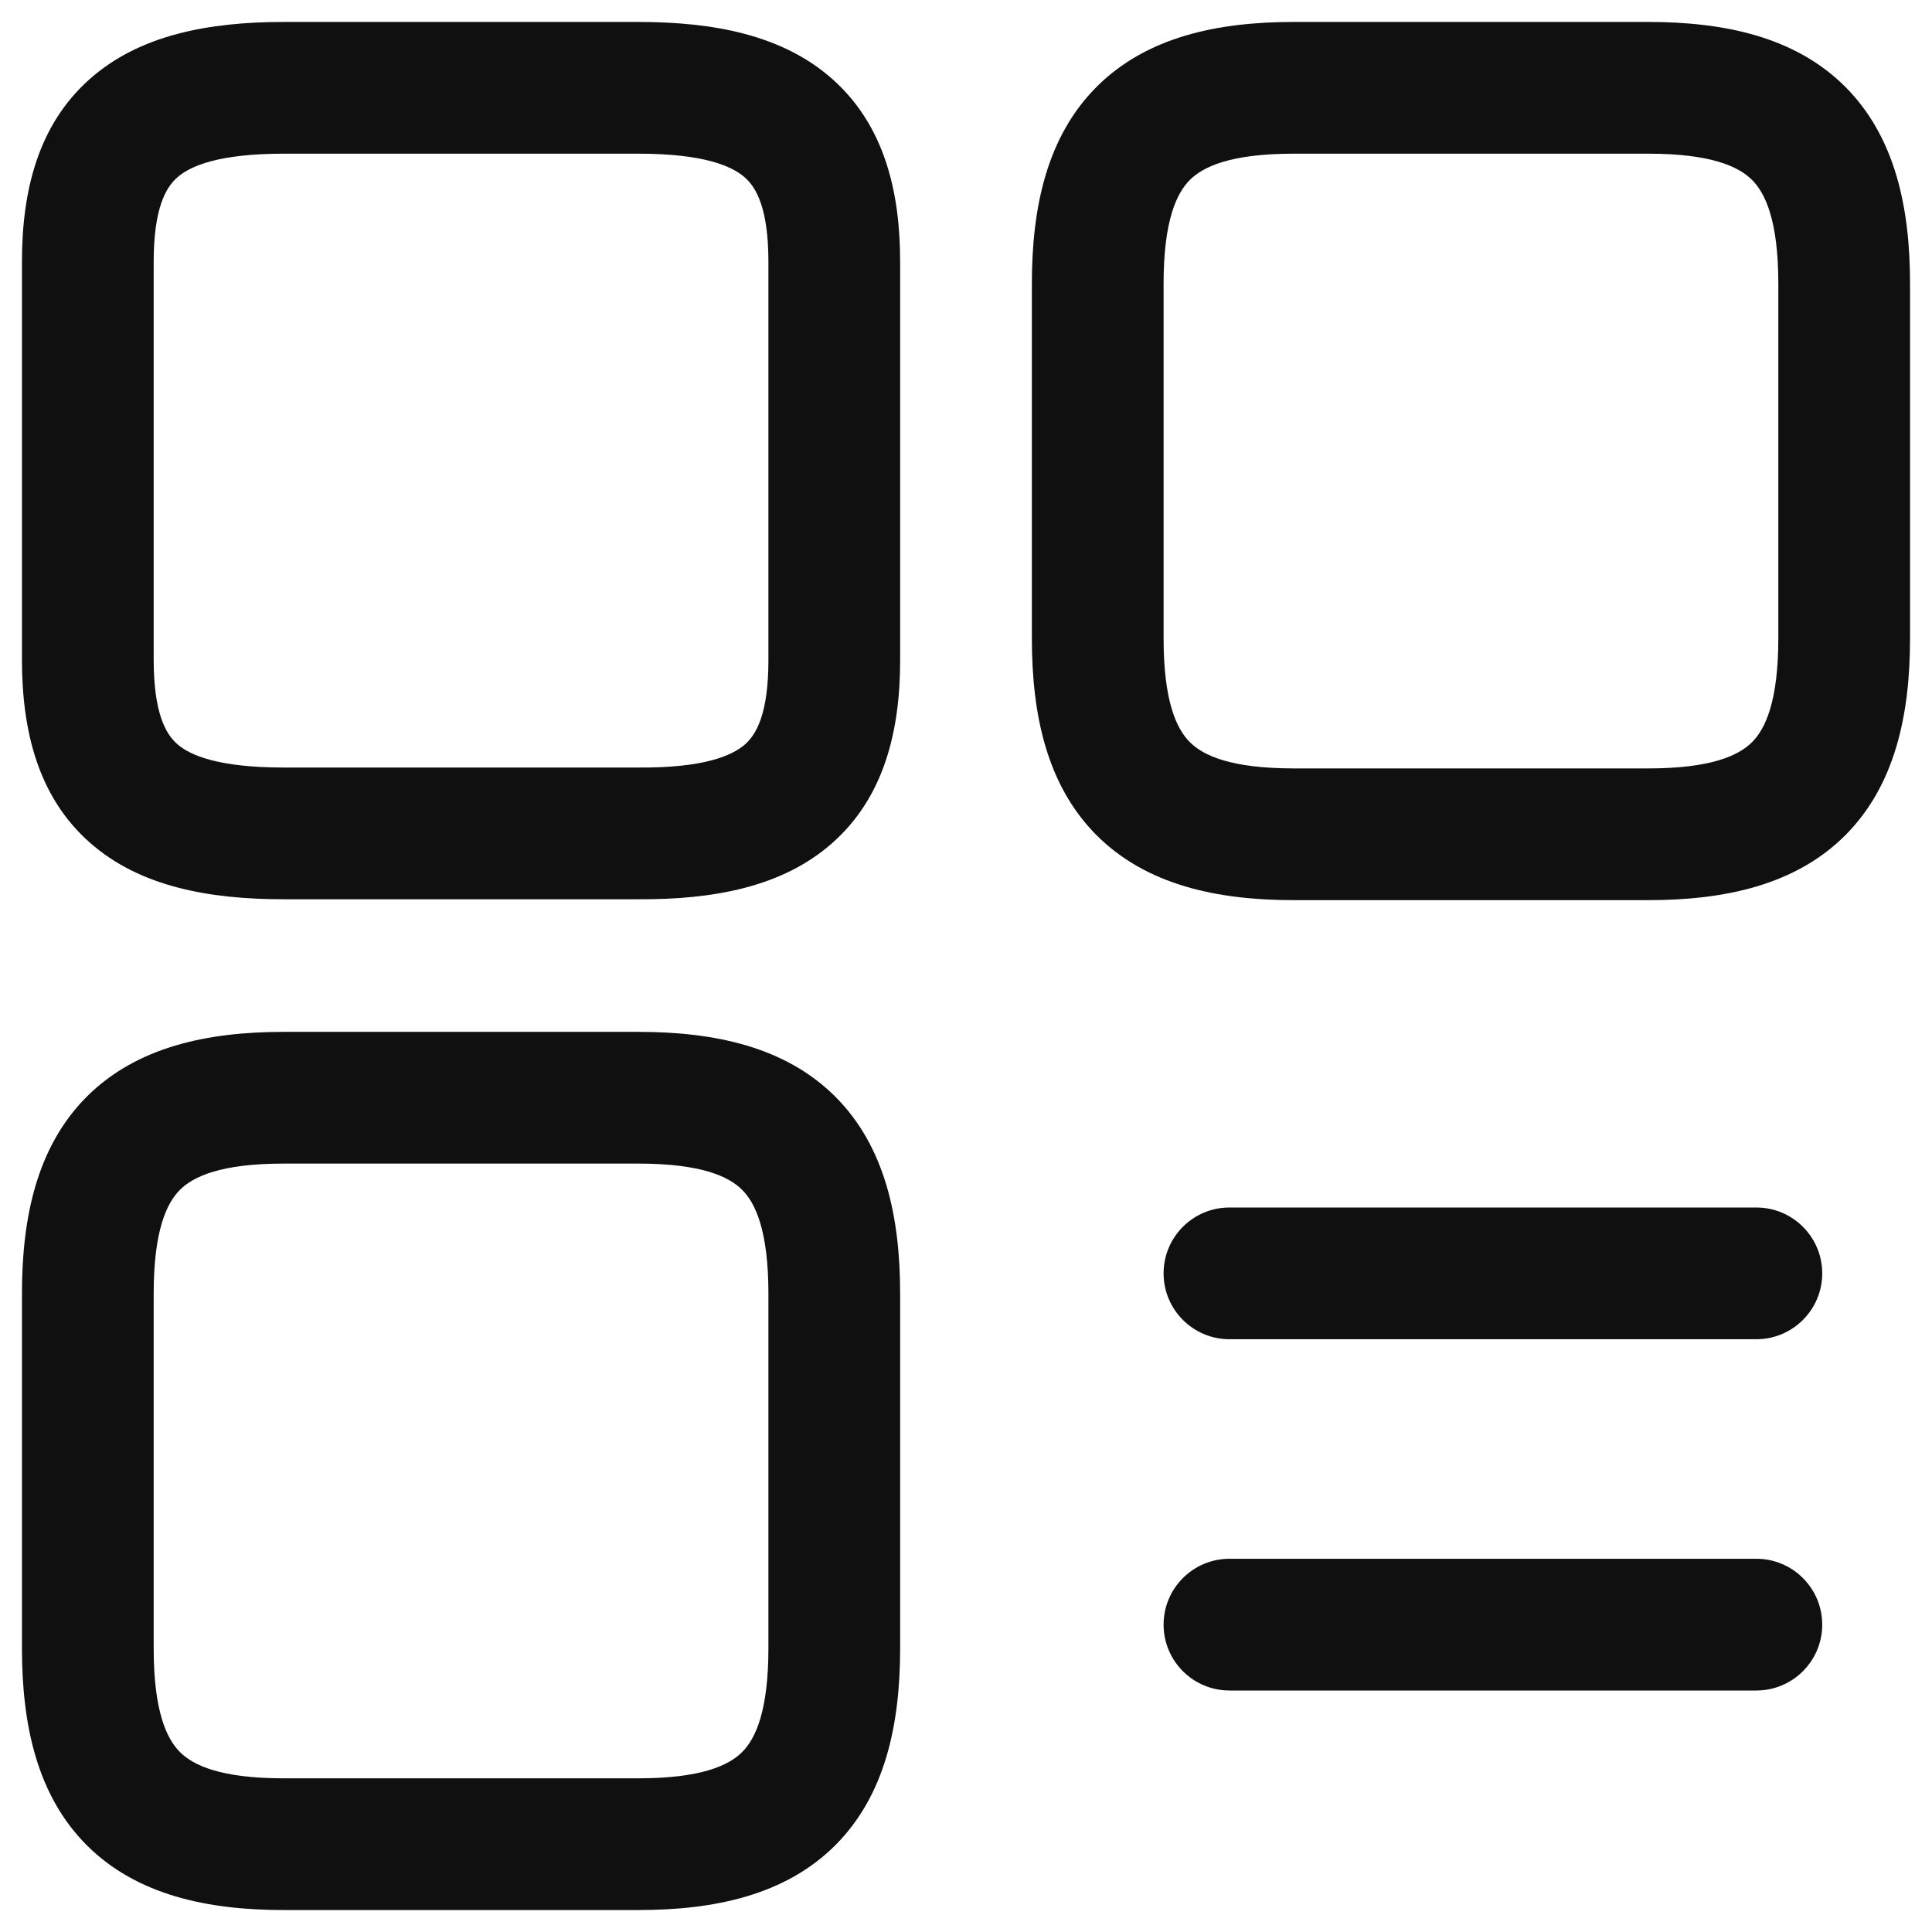 <svg width="22" height="22" viewBox="0 0 22 22" fill="none" xmlns="http://www.w3.org/2000/svg">
<path fill-rule="evenodd" clip-rule="evenodd" d="M12.488 0.988C13.056 0.421 13.86 0.25 14.73 0.25H18.77C19.64 0.25 20.444 0.421 21.012 0.988C21.579 1.556 21.75 2.36 21.75 3.23V7.27C21.75 8.14 21.579 8.944 21.012 9.512C20.444 10.079 19.64 10.25 18.77 10.25H14.73C13.86 10.25 13.056 10.079 12.488 9.512C11.921 8.944 11.75 8.14 11.75 7.27V3.23C11.75 2.36 11.921 1.556 12.488 0.988ZM13.549 2.049C13.399 2.199 13.25 2.51 13.25 3.23V7.27C13.25 7.99 13.399 8.301 13.549 8.451C13.699 8.601 14.01 8.75 14.73 8.75H18.77C19.49 8.75 19.801 8.601 19.951 8.451C20.101 8.301 20.25 7.99 20.25 7.27V3.23C20.25 2.51 20.101 2.199 19.951 2.049C19.801 1.899 19.49 1.75 18.77 1.75H14.73C14.01 1.75 13.699 1.899 13.549 2.049Z" fill="#101010"/>
<path fill-rule="evenodd" clip-rule="evenodd" d="M1.021 0.901C1.588 0.397 2.376 0.25 3.23 0.25H7.27C8.124 0.25 8.912 0.397 9.479 0.901C10.069 1.425 10.25 2.178 10.25 2.98V7.52C10.25 8.321 10.069 9.076 9.478 9.599C8.91 10.102 8.121 10.245 7.268 10.24H3.23C2.379 10.24 1.59 10.097 1.022 9.594C0.43 9.071 0.25 8.315 0.25 7.51V2.98C0.25 2.178 0.431 1.425 1.021 0.901ZM2.017 2.022C1.889 2.135 1.75 2.372 1.75 2.98V7.51C1.75 8.125 1.89 8.359 2.016 8.471C2.165 8.603 2.491 8.74 3.23 8.74H7.275C8.011 8.745 8.335 8.607 8.484 8.476C8.611 8.364 8.75 8.129 8.75 7.52V2.98C8.75 2.372 8.611 2.135 8.483 2.022C8.333 1.888 8.006 1.75 7.27 1.75H3.23C2.494 1.75 2.167 1.888 2.017 2.022Z" fill="#101010"/>
<path fill-rule="evenodd" clip-rule="evenodd" d="M0.988 12.488C1.556 11.921 2.36 11.75 3.23 11.75H7.27C8.14 11.75 8.944 11.921 9.512 12.488C10.079 13.056 10.25 13.86 10.25 14.73V18.77C10.25 19.64 10.079 20.444 9.512 21.012C8.944 21.579 8.14 21.75 7.27 21.75H3.23C2.36 21.75 1.556 21.579 0.988 21.012C0.421 20.444 0.25 19.64 0.25 18.77V14.73C0.25 13.86 0.421 13.056 0.988 12.488ZM2.049 13.549C1.899 13.699 1.75 14.01 1.75 14.73V18.77C1.75 19.49 1.899 19.801 2.049 19.951C2.199 20.101 2.51 20.25 3.23 20.25H7.27C7.99 20.25 8.301 20.101 8.451 19.951C8.601 19.801 8.75 19.49 8.75 18.77V14.73C8.75 14.01 8.601 13.699 8.451 13.549C8.301 13.399 7.99 13.25 7.27 13.25H3.23C2.51 13.25 2.199 13.399 2.049 13.549Z" fill="#101010"/>
<path fill-rule="evenodd" clip-rule="evenodd" d="M13.25 14.5C13.25 14.086 13.586 13.75 14 13.75H20C20.414 13.75 20.75 14.086 20.75 14.5C20.75 14.914 20.414 15.25 20 15.25H14C13.586 15.25 13.25 14.914 13.25 14.5Z" fill="#101010"/>
<path fill-rule="evenodd" clip-rule="evenodd" d="M13.25 18.5C13.25 18.086 13.586 17.75 14 17.75H20C20.414 17.75 20.75 18.086 20.75 18.5C20.75 18.914 20.414 19.25 20 19.25H14C13.586 19.25 13.25 18.914 13.25 18.5Z" fill="#101010"/>
</svg>
